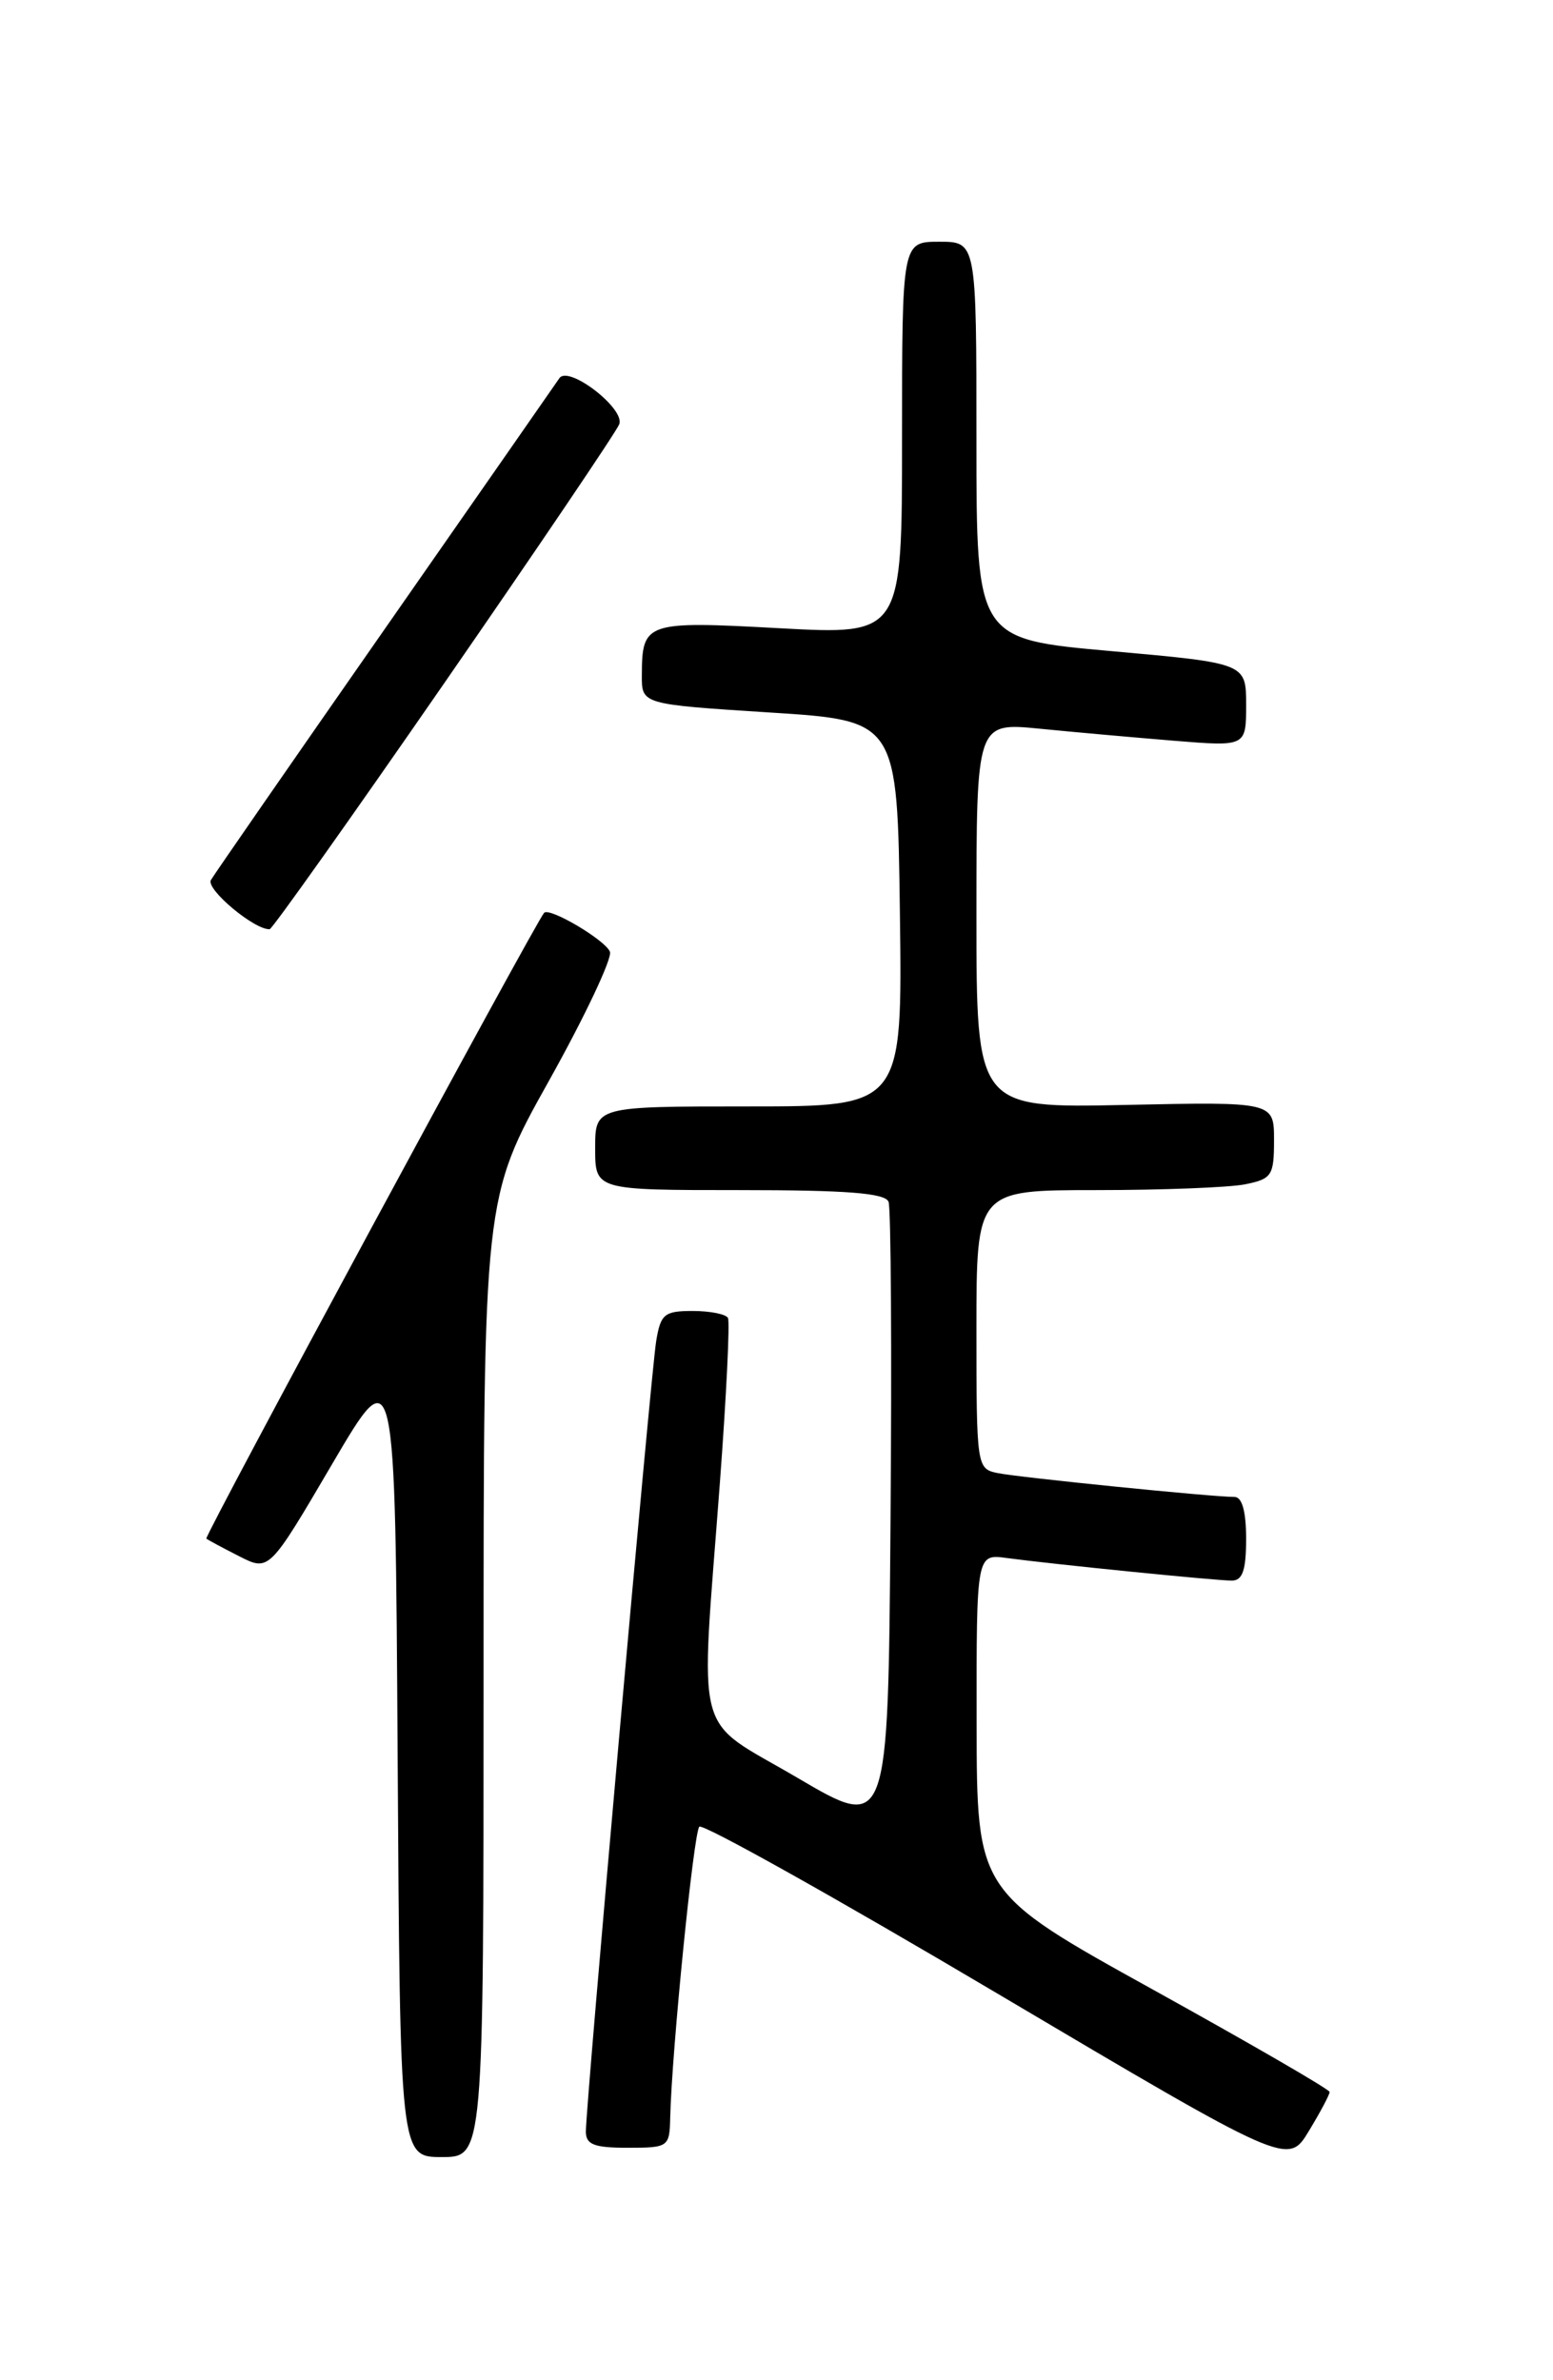 <?xml version="1.0" encoding="UTF-8" standalone="no"?>
<!DOCTYPE svg PUBLIC "-//W3C//DTD SVG 1.1//EN" "http://www.w3.org/Graphics/SVG/1.1/DTD/svg11.dtd" >
<svg xmlns="http://www.w3.org/2000/svg" xmlns:xlink="http://www.w3.org/1999/xlink" version="1.1" viewBox="0 0 167 256">
 <g >
 <path fill="currentColor"
d=" M 142.98 225.00 C 142.97 224.72 134.43 219.78 124.00 214.00 C 105.04 203.50 105.04 203.50 105.02 185.31 C 105.00 167.13 105.00 167.13 108.25 167.57 C 113.24 168.24 130.73 170.00 132.46 170.00 C 133.62 170.00 134.00 168.88 134.00 165.50 C 134.00 162.57 133.57 161.00 132.75 161.00 C 130.42 161.01 109.51 158.90 107.25 158.43 C 105.04 157.97 105.00 157.71 105.00 142.98 C 105.00 128.00 105.00 128.00 117.88 128.00 C 124.96 128.00 132.16 127.72 133.88 127.38 C 136.77 126.80 137.00 126.44 137.00 122.63 C 137.00 118.50 137.00 118.50 121.00 118.84 C 105.00 119.18 105.00 119.18 105.00 98.44 C 105.00 77.71 105.00 77.71 111.75 78.37 C 115.46 78.74 121.99 79.32 126.25 79.67 C 134.00 80.30 134.00 80.30 134.00 75.81 C 134.00 71.33 134.00 71.33 119.50 70.03 C 105.00 68.74 105.00 68.74 105.00 47.37 C 105.00 26.00 105.00 26.00 101.00 26.00 C 97.00 26.00 97.00 26.00 97.00 47.14 C 97.00 68.28 97.00 68.28 83.85 67.57 C 69.40 66.78 69.04 66.90 69.02 72.63 C 69.00 75.75 69.00 75.75 82.75 76.63 C 96.50 77.50 96.50 77.50 96.77 98.25 C 97.04 119.00 97.04 119.00 80.52 119.00 C 64.00 119.00 64.00 119.00 64.00 123.50 C 64.00 128.00 64.00 128.00 79.53 128.00 C 91.08 128.00 95.19 128.32 95.55 129.26 C 95.81 129.95 95.91 145.46 95.76 163.73 C 95.50 196.94 95.50 196.94 85.77 191.22 C 74.44 184.56 75.29 187.80 77.41 159.50 C 78.11 150.15 78.50 142.16 78.28 141.75 C 78.06 141.34 76.35 141.00 74.49 141.00 C 71.43 141.00 71.04 141.33 70.56 144.25 C 69.99 147.73 63.00 226.36 63.00 229.26 C 63.00 230.66 63.89 231.00 67.50 231.00 C 71.89 231.00 72.00 230.92 72.07 227.75 C 72.24 220.58 74.59 197.08 75.20 196.47 C 75.56 196.10 89.95 204.16 107.18 214.37 C 138.50 232.92 138.50 232.92 140.74 229.21 C 141.98 227.17 142.98 225.28 142.98 225.00 Z  M 52.00 180.41 C 52.00 128.83 52.00 128.83 59.04 116.23 C 62.91 109.30 65.85 103.06 65.59 102.37 C 65.11 101.12 59.09 97.55 58.51 98.18 C 57.61 99.16 21.93 165.26 22.19 165.48 C 22.36 165.63 23.95 166.48 25.72 167.38 C 28.94 169.02 28.94 169.02 35.72 157.46 C 42.50 145.90 42.50 145.90 42.76 188.95 C 43.02 232.00 43.02 232.00 47.51 232.00 C 52.00 232.00 52.00 232.00 52.00 180.41 Z  M 47.77 73.48 C 57.82 58.94 66.29 46.41 66.59 45.63 C 67.24 43.95 61.12 39.24 60.15 40.68 C 59.79 41.21 51.37 53.31 41.43 67.57 C 31.49 81.83 23.05 94.02 22.68 94.65 C 22.11 95.63 27.37 100.03 29.00 99.94 C 29.27 99.92 37.72 88.02 47.77 73.48 Z "/>
</g>
</svg>